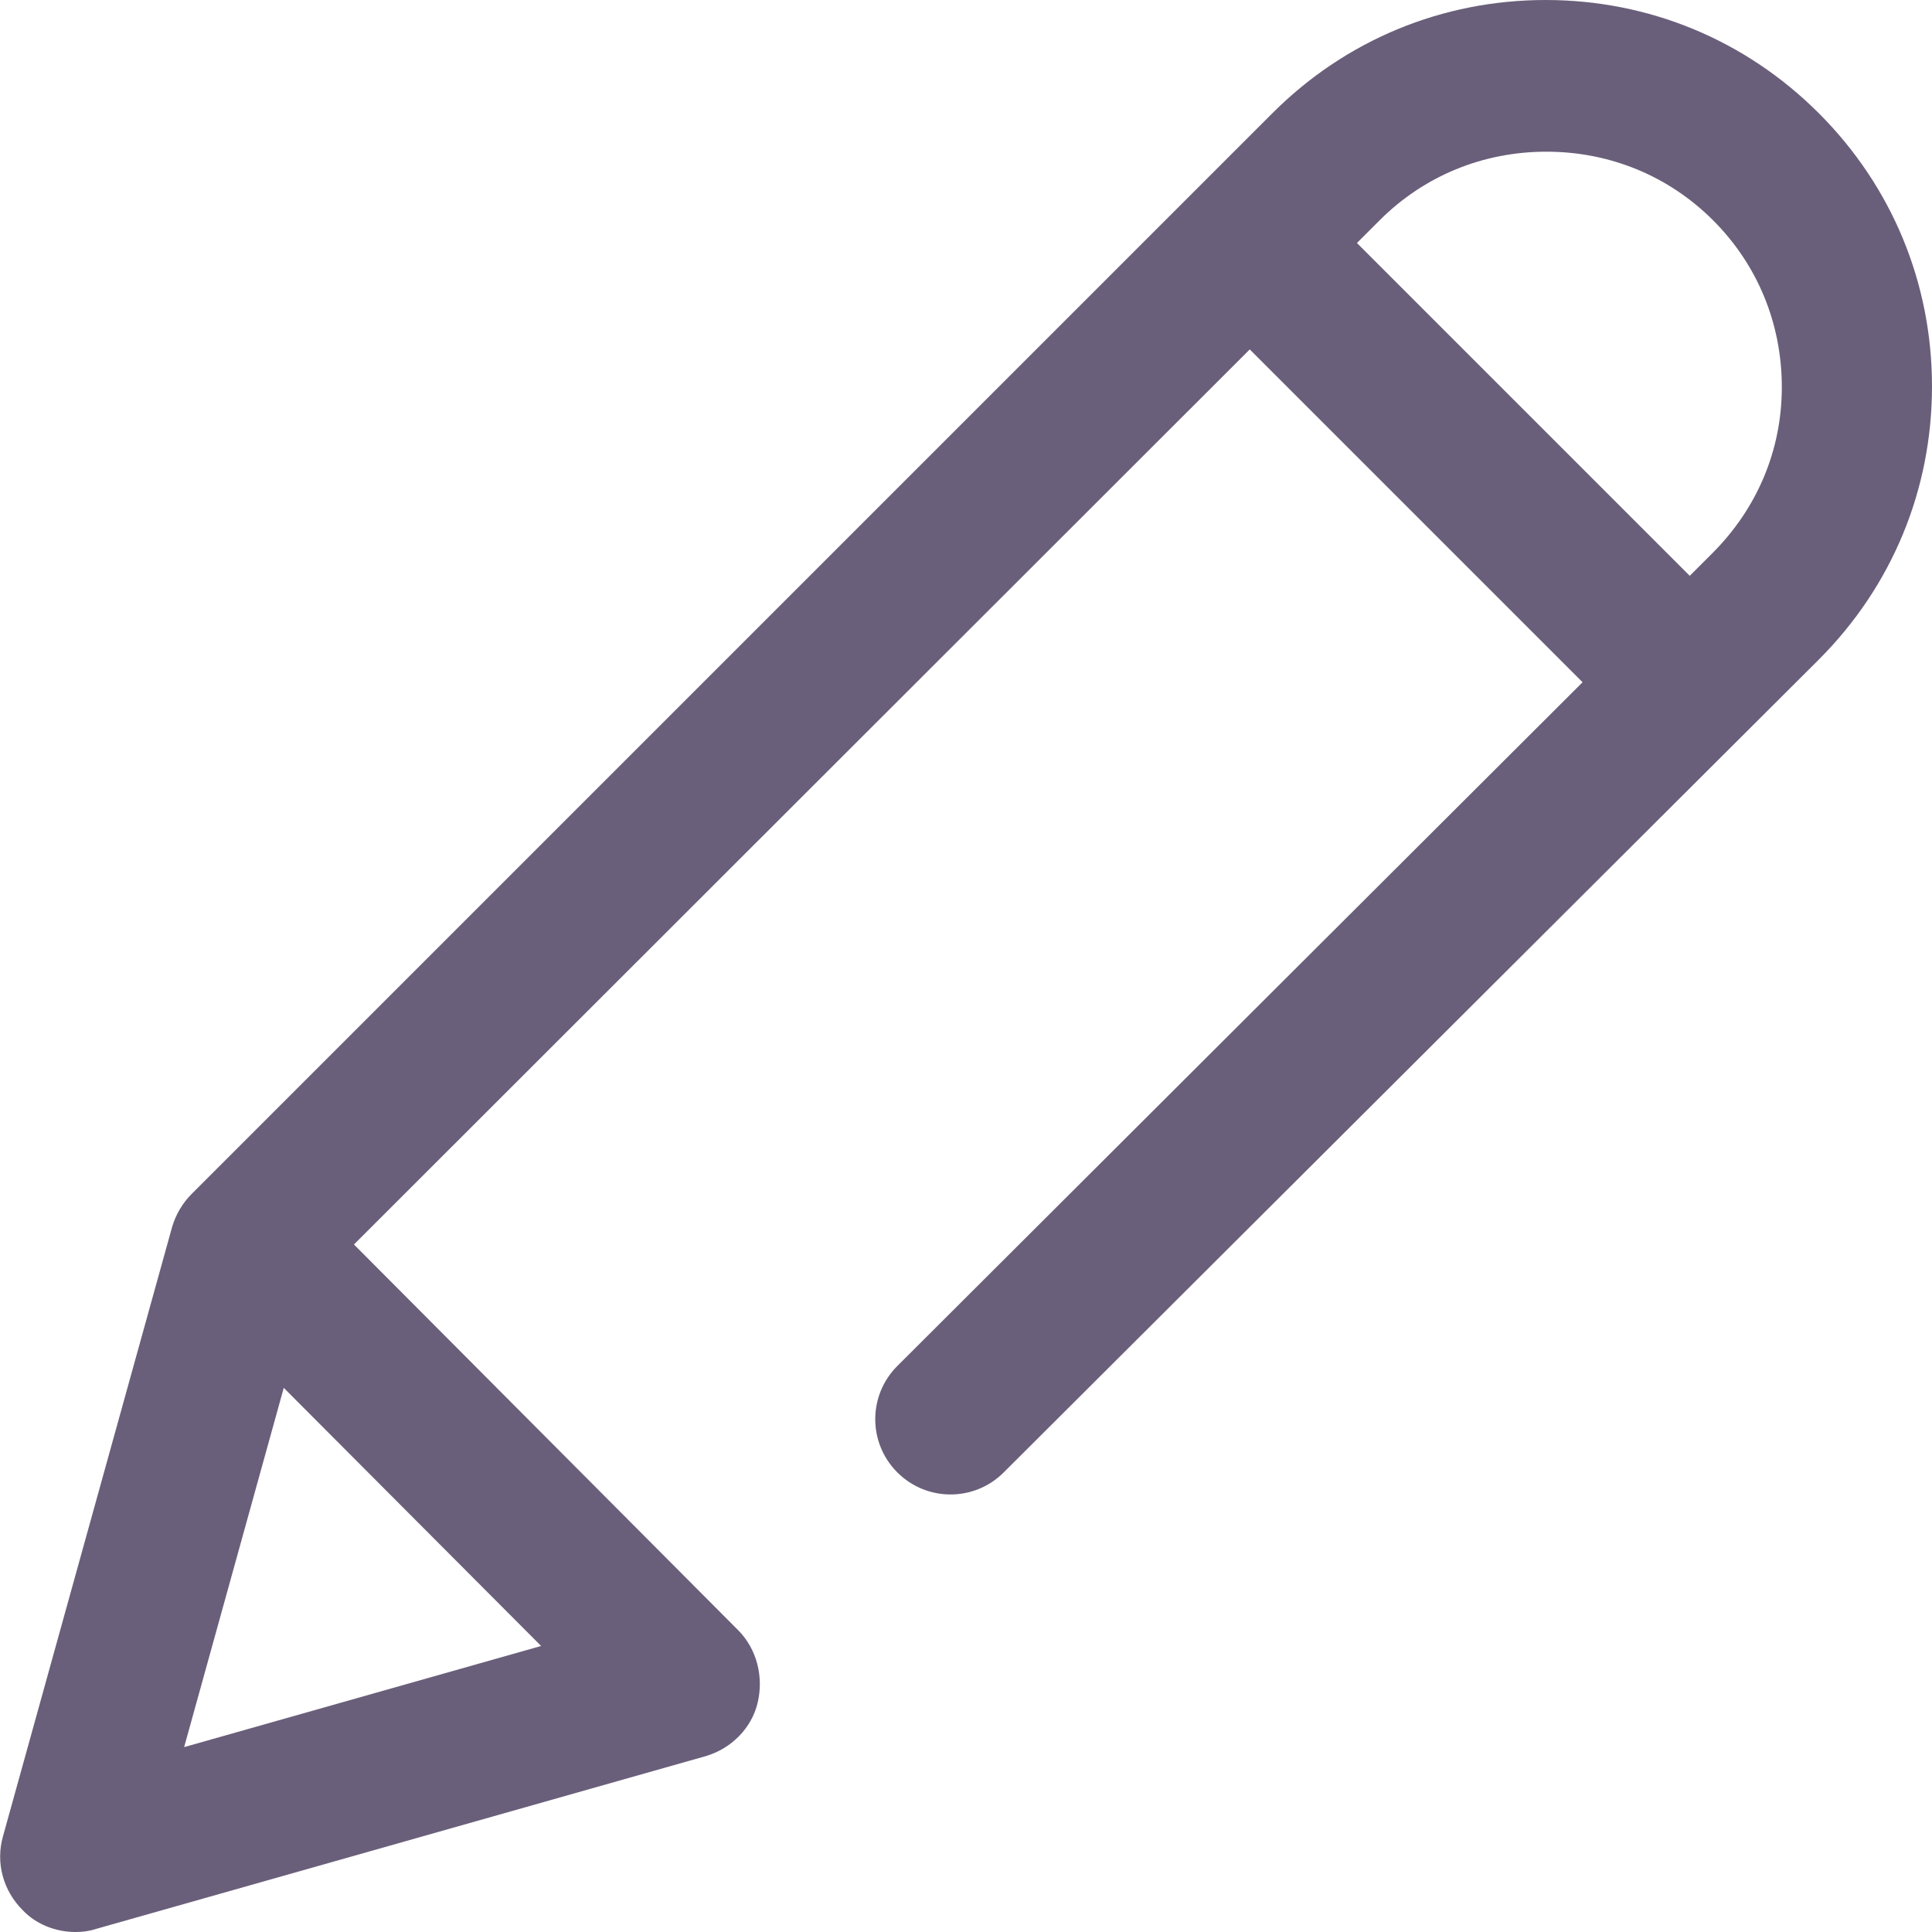 <?xml version="1.0" encoding="utf-8"?>
<!-- Generator: Adobe Illustrator 23.0.2, SVG Export Plug-In . SVG Version: 6.00 Build 0)  -->
<svg version="1.1" id="Capa_1" xmlns="http://www.w3.org/2000/svg" xmlns:xlink="http://www.w3.org/1999/xlink" x="0px" y="0px"
	 viewBox="0 0 256 256" style="enable-background:new 0 0 256 256;" xml:space="preserve">
<style type="text/css">
	.st0{fill:#6A5F7A;}
</style>
<g>
	<g>
		<path class="st0" d="M241,15c-9.7-9.7-22.5-15-36.2-15s-26.5,5.3-36.2,15L25.4,158.2c-1.2,1.2-2.1,2.7-2.6,4.4L0.4,243.3
			c-1,3.5,0,7.2,2.6,9.8c1.8,1.9,4.4,2.9,7,2.9c0.9,0,1.8-0.1,2.7-0.4l80.8-22.9c3.4-1,6.1-3.7,6.9-7.1s-0.1-7.1-2.6-9.6l-50.9-51.1
			L165.6,46.3l44.1,44.1L118.9,181c-3.9,3.9-3.9,10.2,0,14.1c3.9,3.9,10.2,3.9,14.1,0L241,87.4c9.7-9.7,15-22.5,15-36.2
			S250.7,24.7,241,15z M71.7,218.1l-47.3,13.4l13.2-47.6L71.7,218.1z M226.9,73.3l-3,3l-44.1-44.1l3-3c5.9-5.9,13.7-9.1,22.1-9.1
			s16.2,3.2,22.1,9.1c5.9,5.9,9.1,13.7,9.1,22.1S232.8,67.4,226.9,73.3z"/>
	</g>
</g>
</svg>
